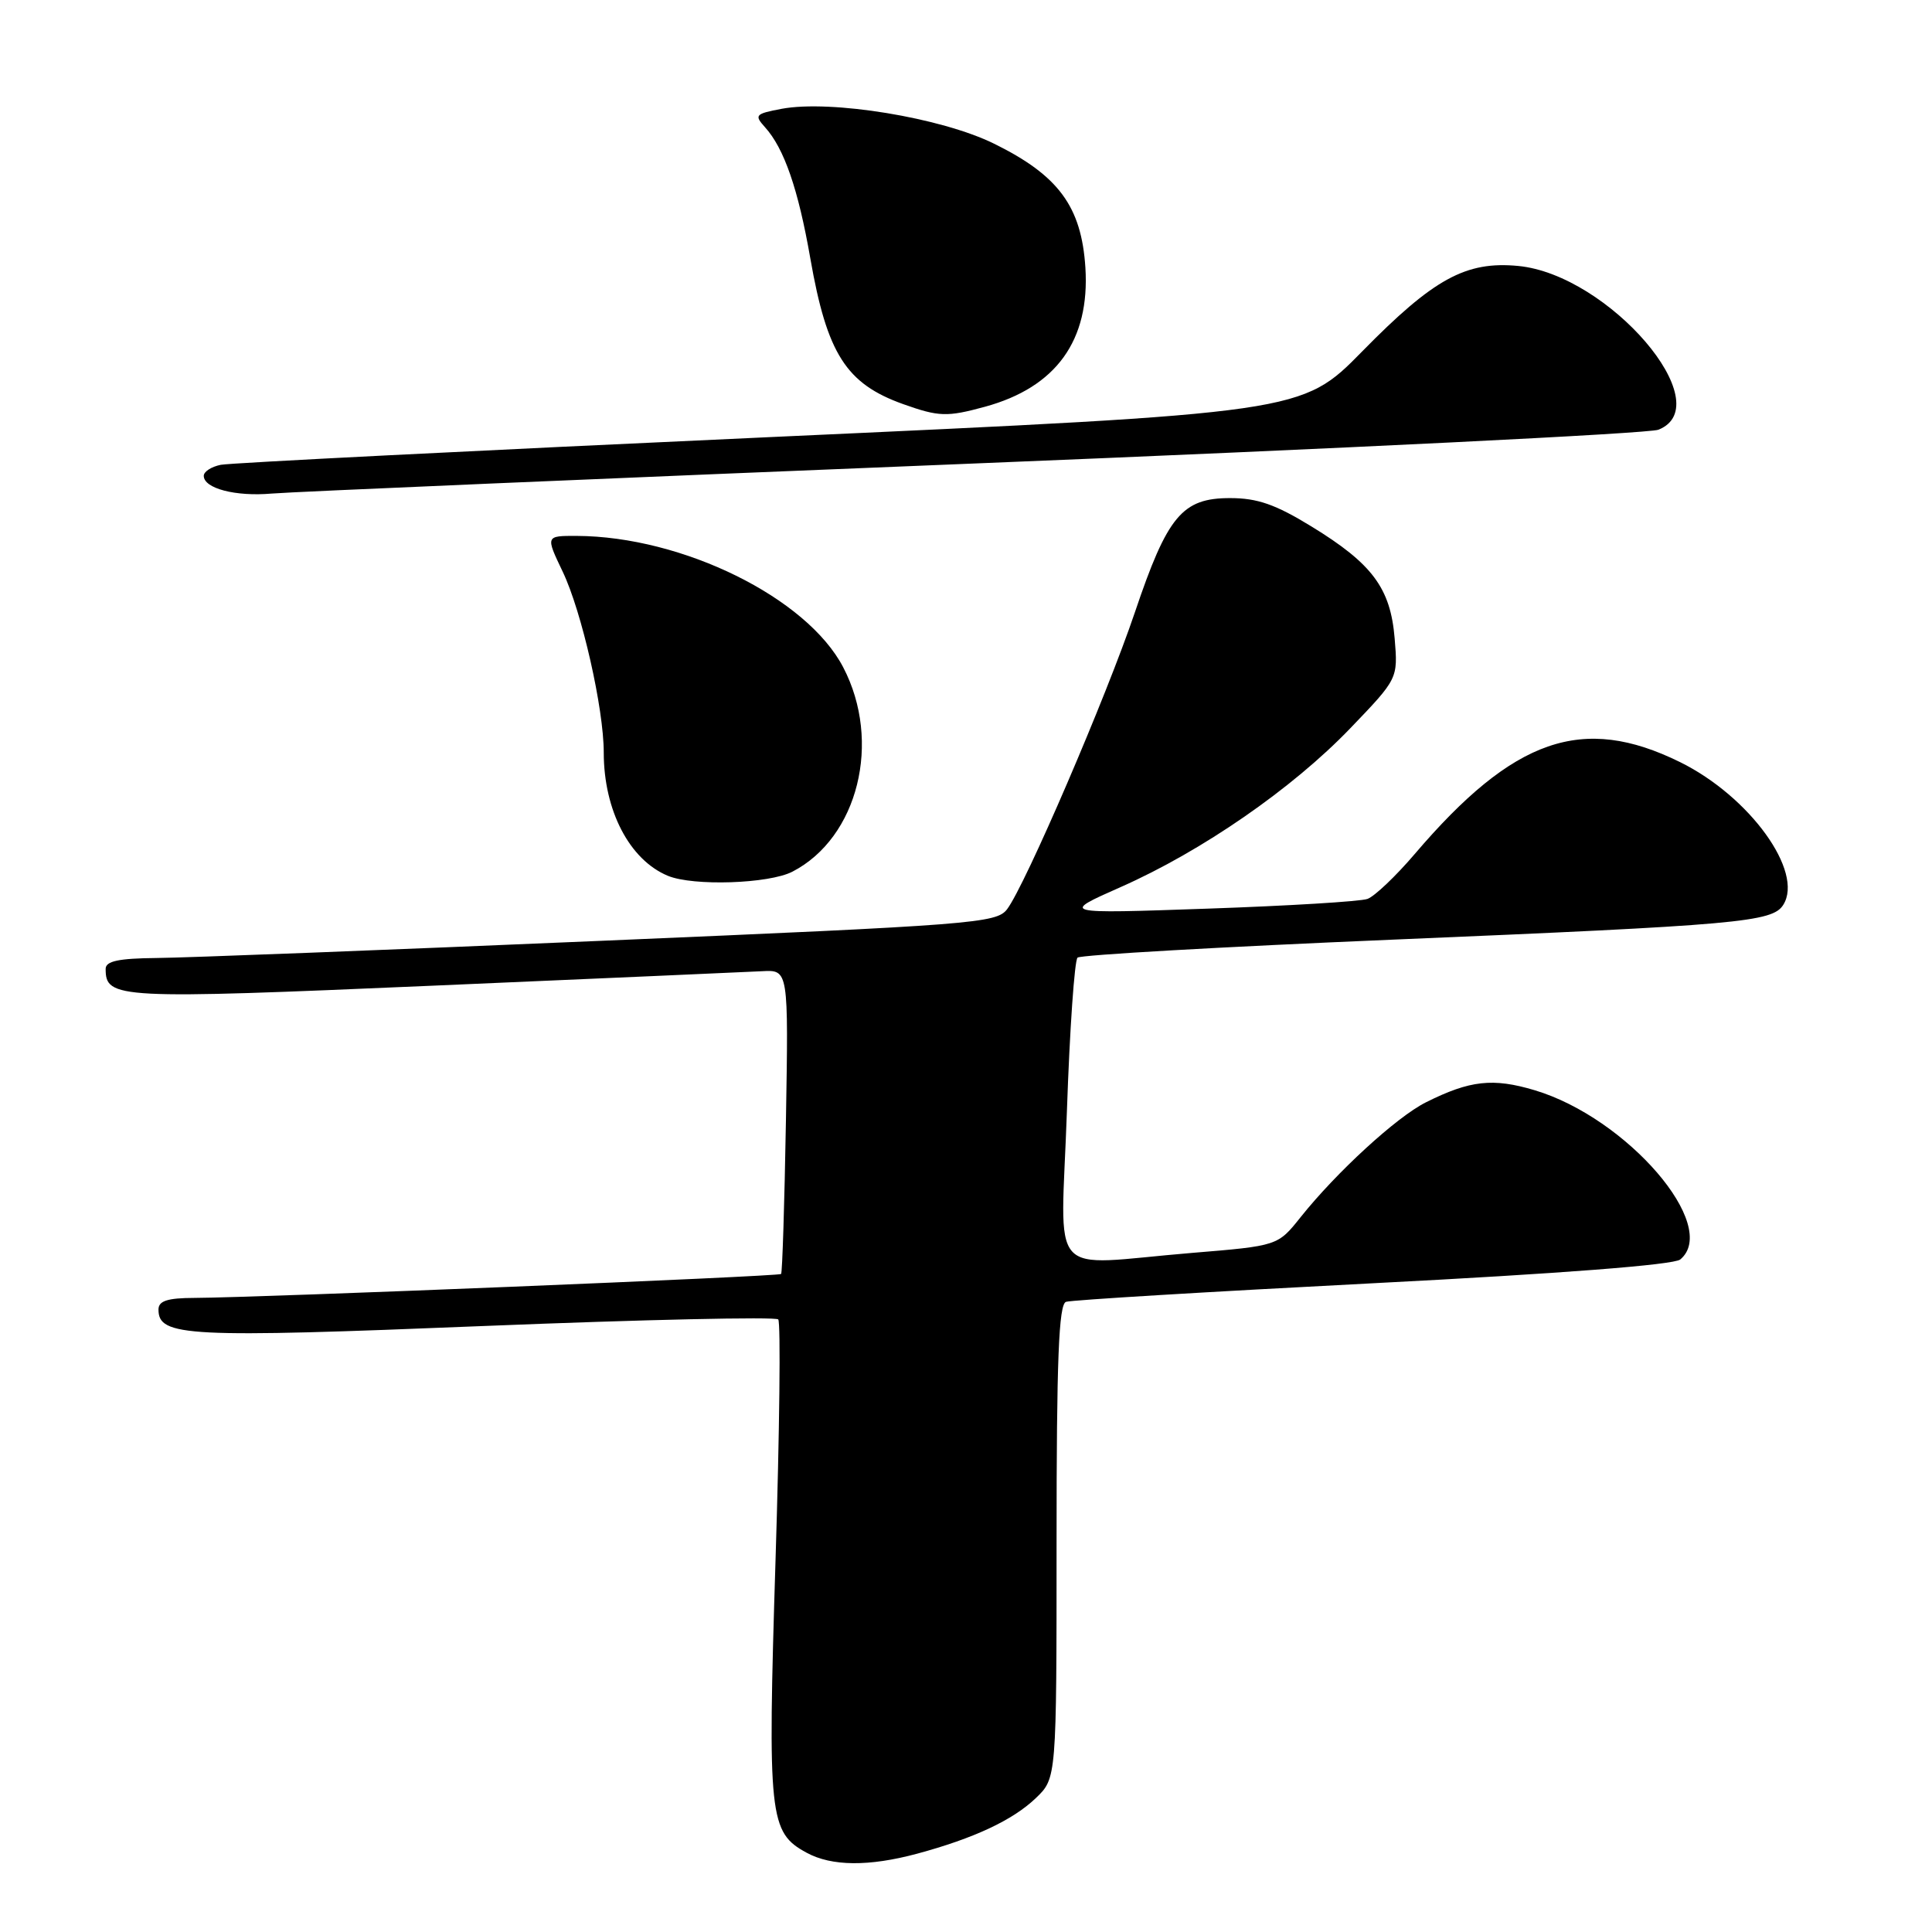 <?xml version="1.0" encoding="UTF-8" standalone="no"?>
<!DOCTYPE svg PUBLIC "-//W3C//DTD SVG 1.1//EN" "http://www.w3.org/Graphics/SVG/1.1/DTD/svg11.dtd" >
<svg xmlns="http://www.w3.org/2000/svg" xmlns:xlink="http://www.w3.org/1999/xlink" version="1.1" viewBox="0 0 256 256">
 <g >
 <path fill="currentColor"
d=" M 121.50 245.63 C 129.06 243.59 134.20 241.18 137.25 238.26 C 140.00 235.63 140.00 235.63 140.00 204.28 C 140.00 180.10 140.29 172.84 141.25 172.50 C 141.94 172.26 160.22 171.16 181.89 170.04 C 206.82 168.76 221.77 167.60 222.64 166.89 C 227.95 162.47 215.62 148.13 203.35 144.46 C 197.83 142.81 194.78 143.14 188.95 146.06 C 185.08 147.99 177.12 155.29 172.33 161.29 C 169.31 165.08 169.31 165.08 157.90 166.02 C 138.44 167.63 140.58 170.07 141.37 147.27 C 141.74 136.42 142.38 127.25 142.78 126.89 C 143.17 126.53 161.95 125.46 184.50 124.51 C 230.42 122.58 234.85 122.19 236.29 119.90 C 239.06 115.51 231.84 105.53 222.61 100.98 C 209.70 94.62 200.58 97.78 187.45 113.17 C 184.95 116.10 182.14 118.77 181.20 119.11 C 180.27 119.45 170.72 120.03 160.00 120.40 C 140.50 121.08 140.50 121.08 148.50 117.54 C 159.26 112.78 171.25 104.49 178.92 96.50 C 185.24 89.92 185.24 89.92 184.80 84.60 C 184.25 77.93 181.85 74.70 173.76 69.75 C 169.00 66.83 166.60 66.00 162.99 66.00 C 156.65 66.00 154.69 68.35 150.38 81.13 C 146.60 92.32 135.87 117.26 133.45 120.47 C 132.04 122.33 129.12 122.56 79.73 124.66 C 51.00 125.89 24.46 126.91 20.75 126.94 C 15.71 126.99 14.00 127.35 14.00 128.38 C 14.00 132.35 15.44 132.42 57.31 130.61 C 79.42 129.65 99.07 128.79 100.99 128.69 C 104.48 128.50 104.48 128.50 104.14 148.50 C 103.95 159.50 103.66 168.64 103.50 168.81 C 103.20 169.14 34.37 171.94 25.75 171.98 C 22.17 171.99 21.00 172.38 21.00 173.52 C 21.00 177.11 24.71 177.30 64.17 175.70 C 85.25 174.85 102.78 174.46 103.12 174.83 C 103.46 175.20 103.30 189.58 102.76 206.79 C 101.70 240.83 101.91 242.80 106.89 245.50 C 110.20 247.30 115.14 247.34 121.50 245.63 Z  M 105.00 115.50 C 113.71 111.00 116.87 98.27 111.73 88.42 C 106.92 79.19 90.43 71.07 76.40 71.01 C 72.29 71.00 72.29 71.00 74.56 75.75 C 77.09 81.04 80.00 93.88 80.00 99.71 C 80.00 107.38 83.41 113.94 88.50 116.05 C 91.86 117.44 101.89 117.11 105.00 115.50 Z  M 129.00 61.42 C 177.68 59.45 218.51 57.44 219.75 56.94 C 227.96 53.66 213.17 36.40 201.17 35.24 C 194.24 34.58 189.97 36.91 180.50 46.56 C 172.50 54.71 172.50 54.71 102.00 57.92 C 63.22 59.69 30.49 61.34 29.25 61.59 C 28.01 61.84 27.00 62.49 27.00 63.05 C 27.00 64.72 31.21 65.82 36.00 65.40 C 38.48 65.18 80.32 63.39 129.00 61.42 Z  M 130.50 53.90 C 139.95 51.32 144.43 45.11 143.82 35.46 C 143.30 27.37 140.26 23.24 131.72 19.04 C 124.73 15.59 110.10 13.20 103.56 14.42 C 100.08 15.08 99.92 15.25 101.36 16.85 C 103.90 19.65 105.77 25.06 107.37 34.23 C 109.58 46.87 112.11 50.85 119.68 53.55 C 124.40 55.23 125.48 55.27 130.50 53.90 Z "/>
</g>
</svg>